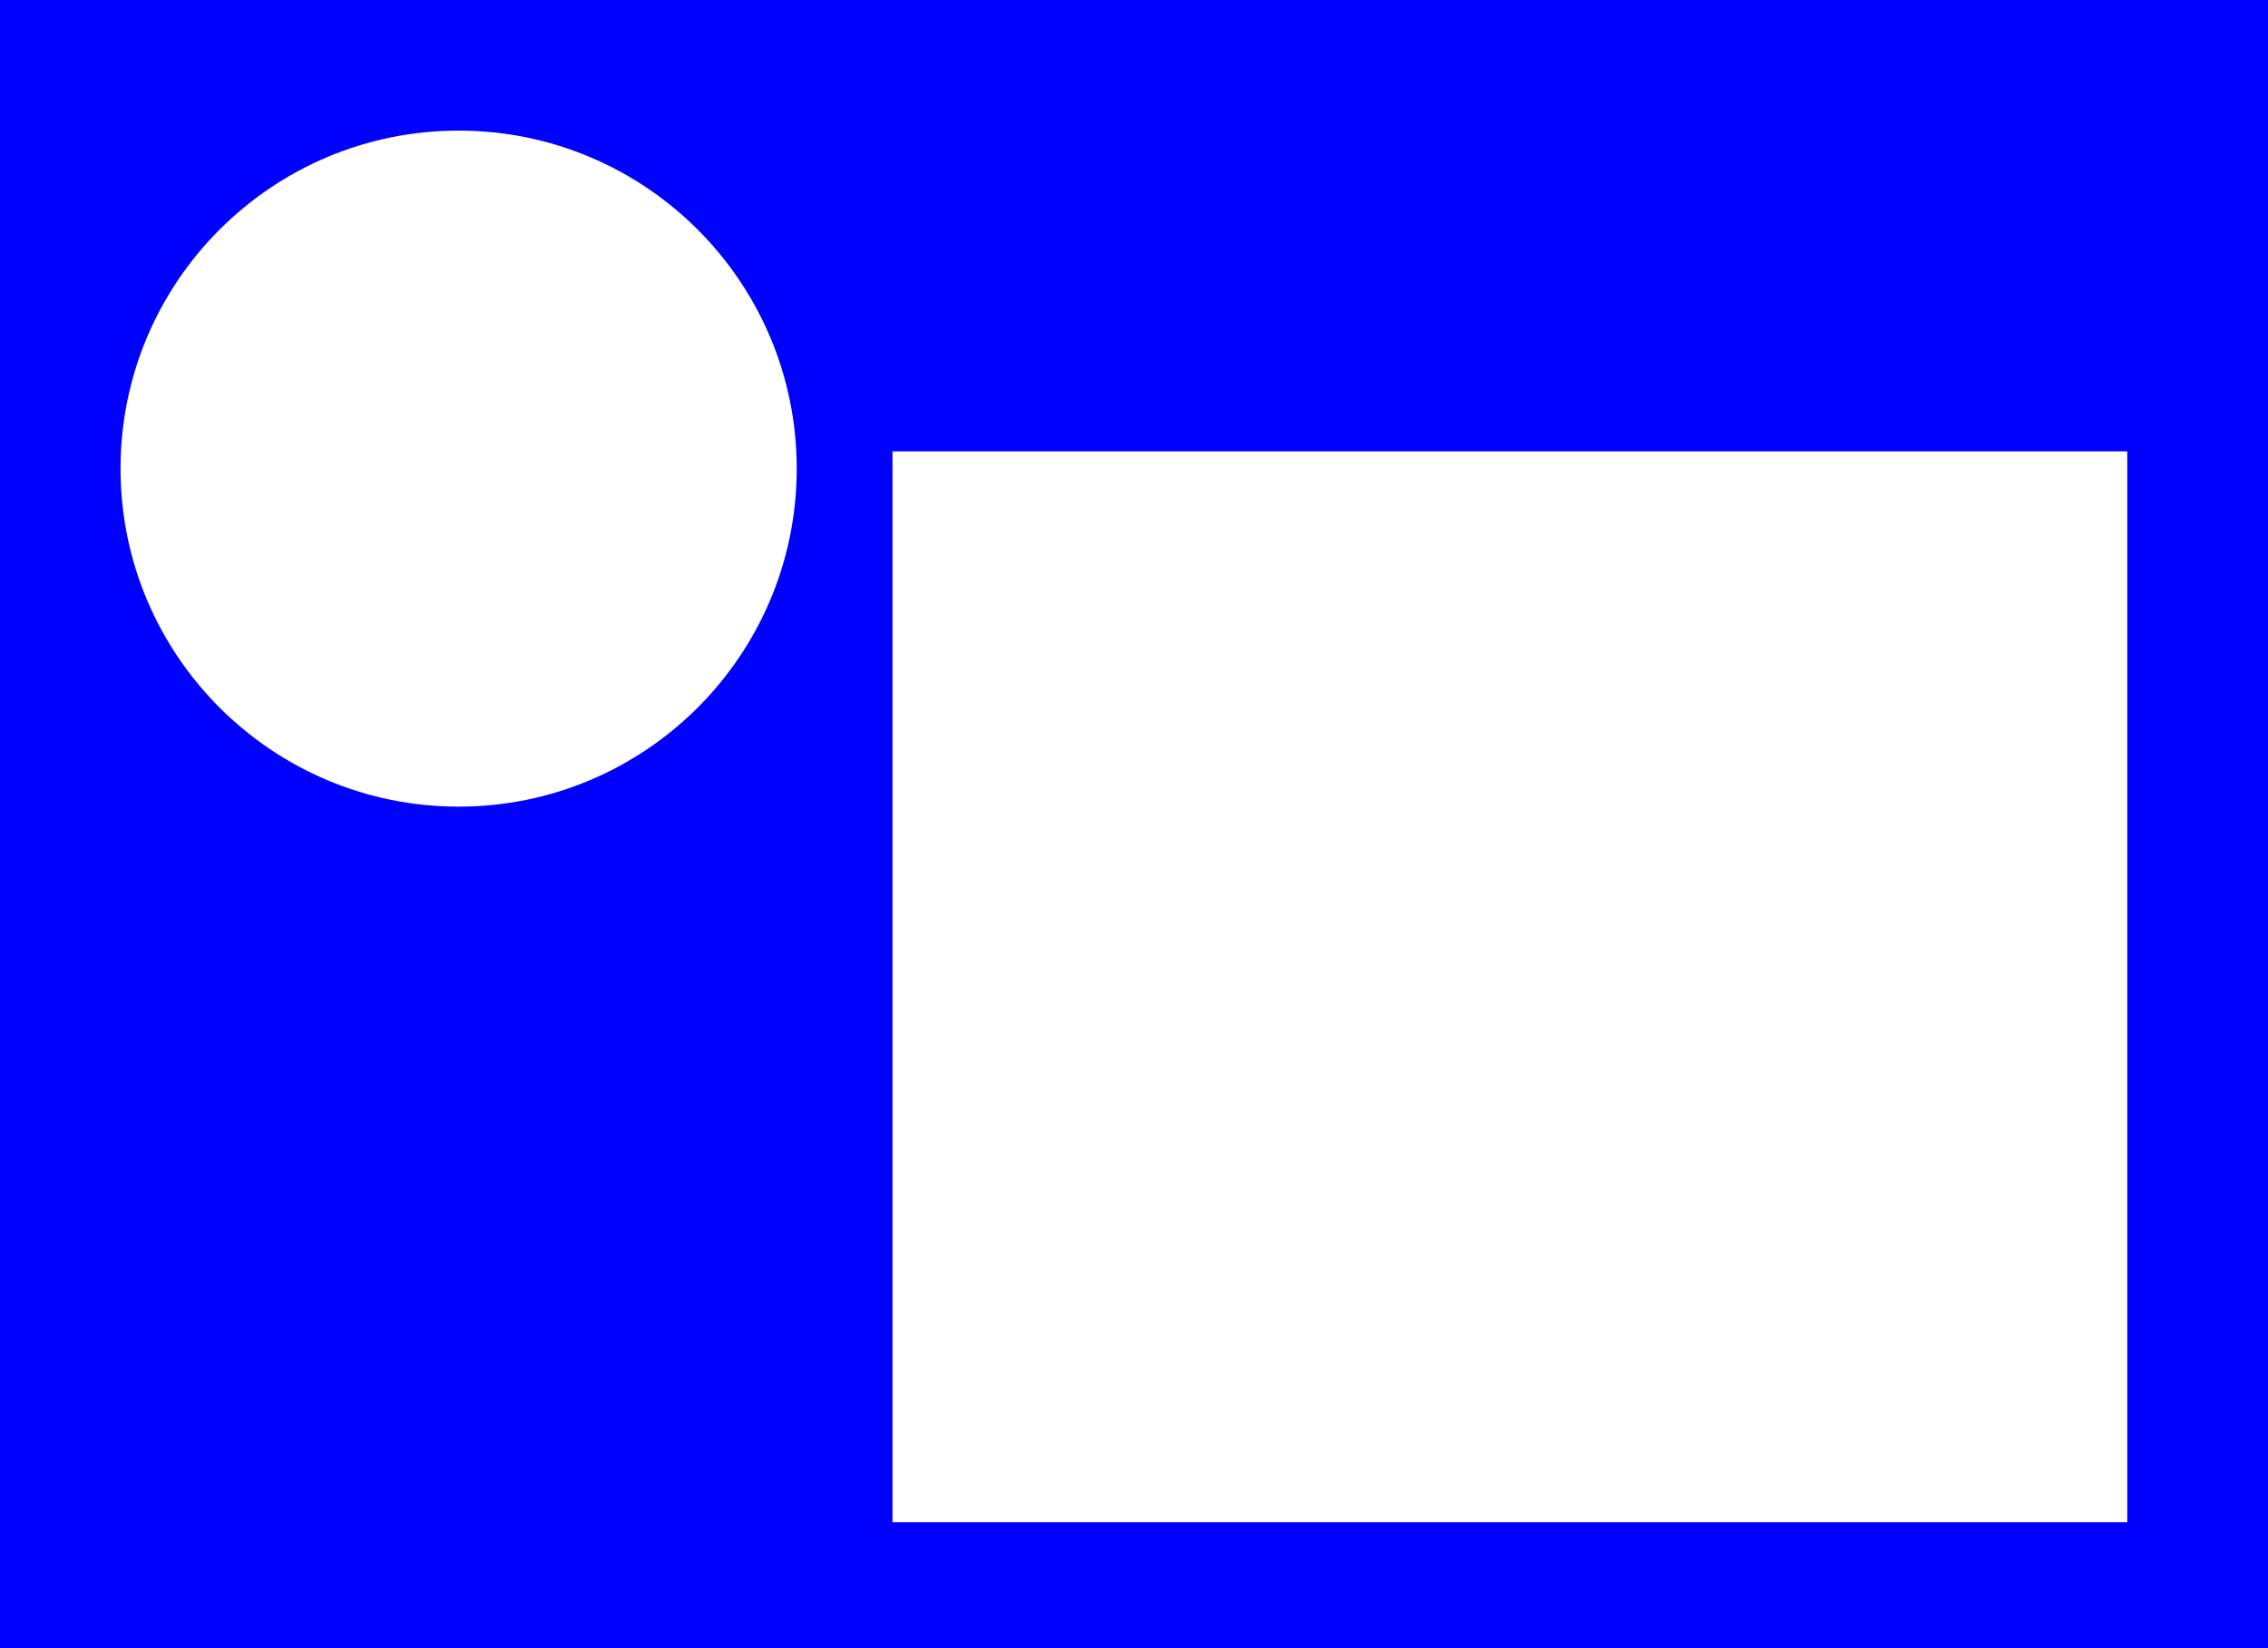 <?xml version="1.0" encoding="utf-8"?>
<!-- Generator: Adobe Illustrator 19.2.1, SVG Export Plug-In . SVG Version: 6.00 Build 0)  -->
<svg version="1.1" id="Layer_1" xmlns="http://www.w3.org/2000/svg" xmlns:xlink="http://www.w3.org/1999/xlink" x="0px" y="0px"
	 viewBox="0 0 1080 785" style="enable-background:new 0 0 1080 785;" xml:space="preserve">
<style type="text/css">
	.st0{fill:#0000FF;}
</style>
<path class="st0" d="M0,0v785h1080V0H0z M218.4,384.2c-88.9,0-161-72.1-161-161s72.1-161,161-161s161,72.1,161,161
	S307.3,384.2,218.4,384.2z M1013,725H425V215h588V725z"/>
</svg>
